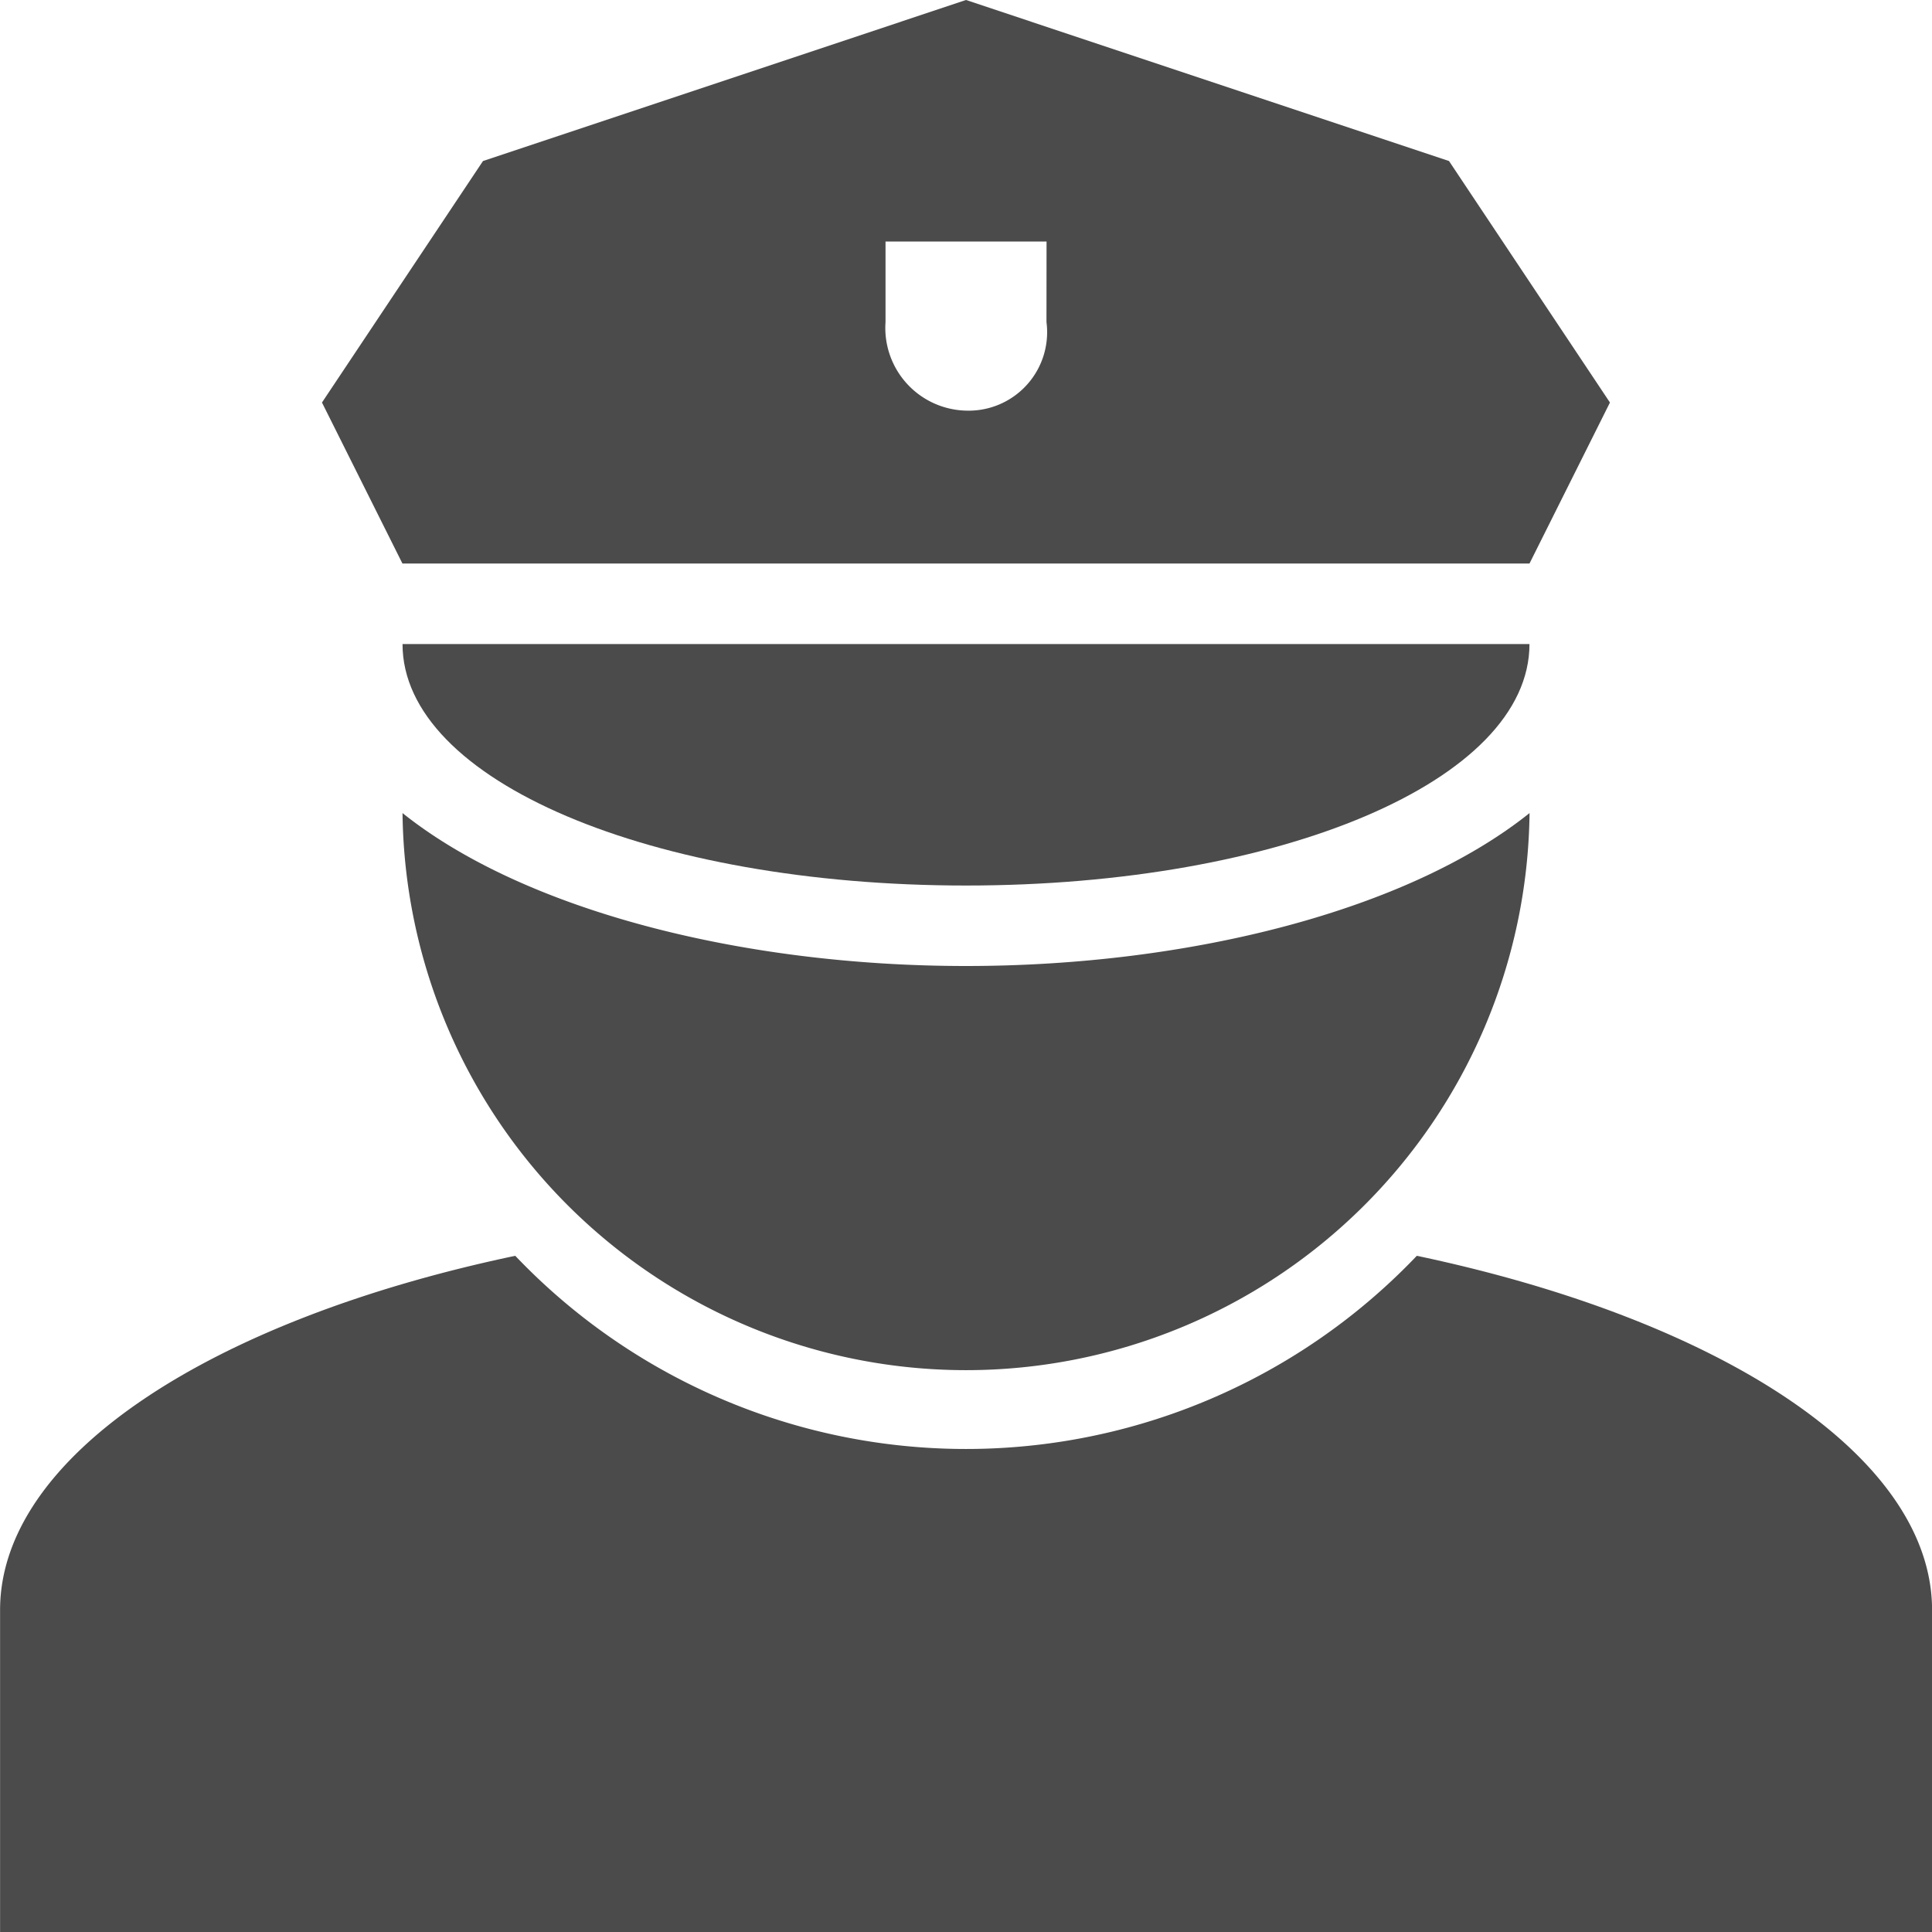 <svg xmlns="http://www.w3.org/2000/svg" width="26" height="26" viewBox="0 0 26 26">
    <path data-name="Path 62319" d="M159.067 343a8.378 8.378 0 0 1-12.133 0c-4.117.867-6.933 2.708-6.933 4.767v4.333h26v-4.333c-.001-2.059-2.818-3.9-6.934-4.767z" transform="translate(-140 -326.1)" style="fill:#4b4b4b"/>
    <path data-name="Path 62320" d="M235.083 248.808c-3.033 0-5.958-.758-7.583-2.058a7.584 7.584 0 0 0 15.167 0c-1.625 1.3-4.55 2.058-7.584 2.058z" transform="translate(-222.083 -235.808)" style="fill:#4b4b4b"/>
    <path data-name="Path 62321" d="M235.083 213.25c4.225 0 7.583-1.408 7.583-3.25H227.5c0 1.842 3.358 3.25 7.583 3.25z" transform="translate(-222.083 -201.333)" style="fill:#4b4b4b"/>
    <path data-name="Path 62322" d="m225.167 72.167-6.5-2.167-6.5 2.167-2.167 3.25 1.083 2.167h15.167l1.083-2.167zm-5.417 2.167a1.056 1.056 0 0 1-1.083 1.192 1.113 1.113 0 0 1-1.083-1.192V73.25h2.167z" transform="translate(-205.667 -70)" style="fill:#4b4b4b"/>
</svg>
